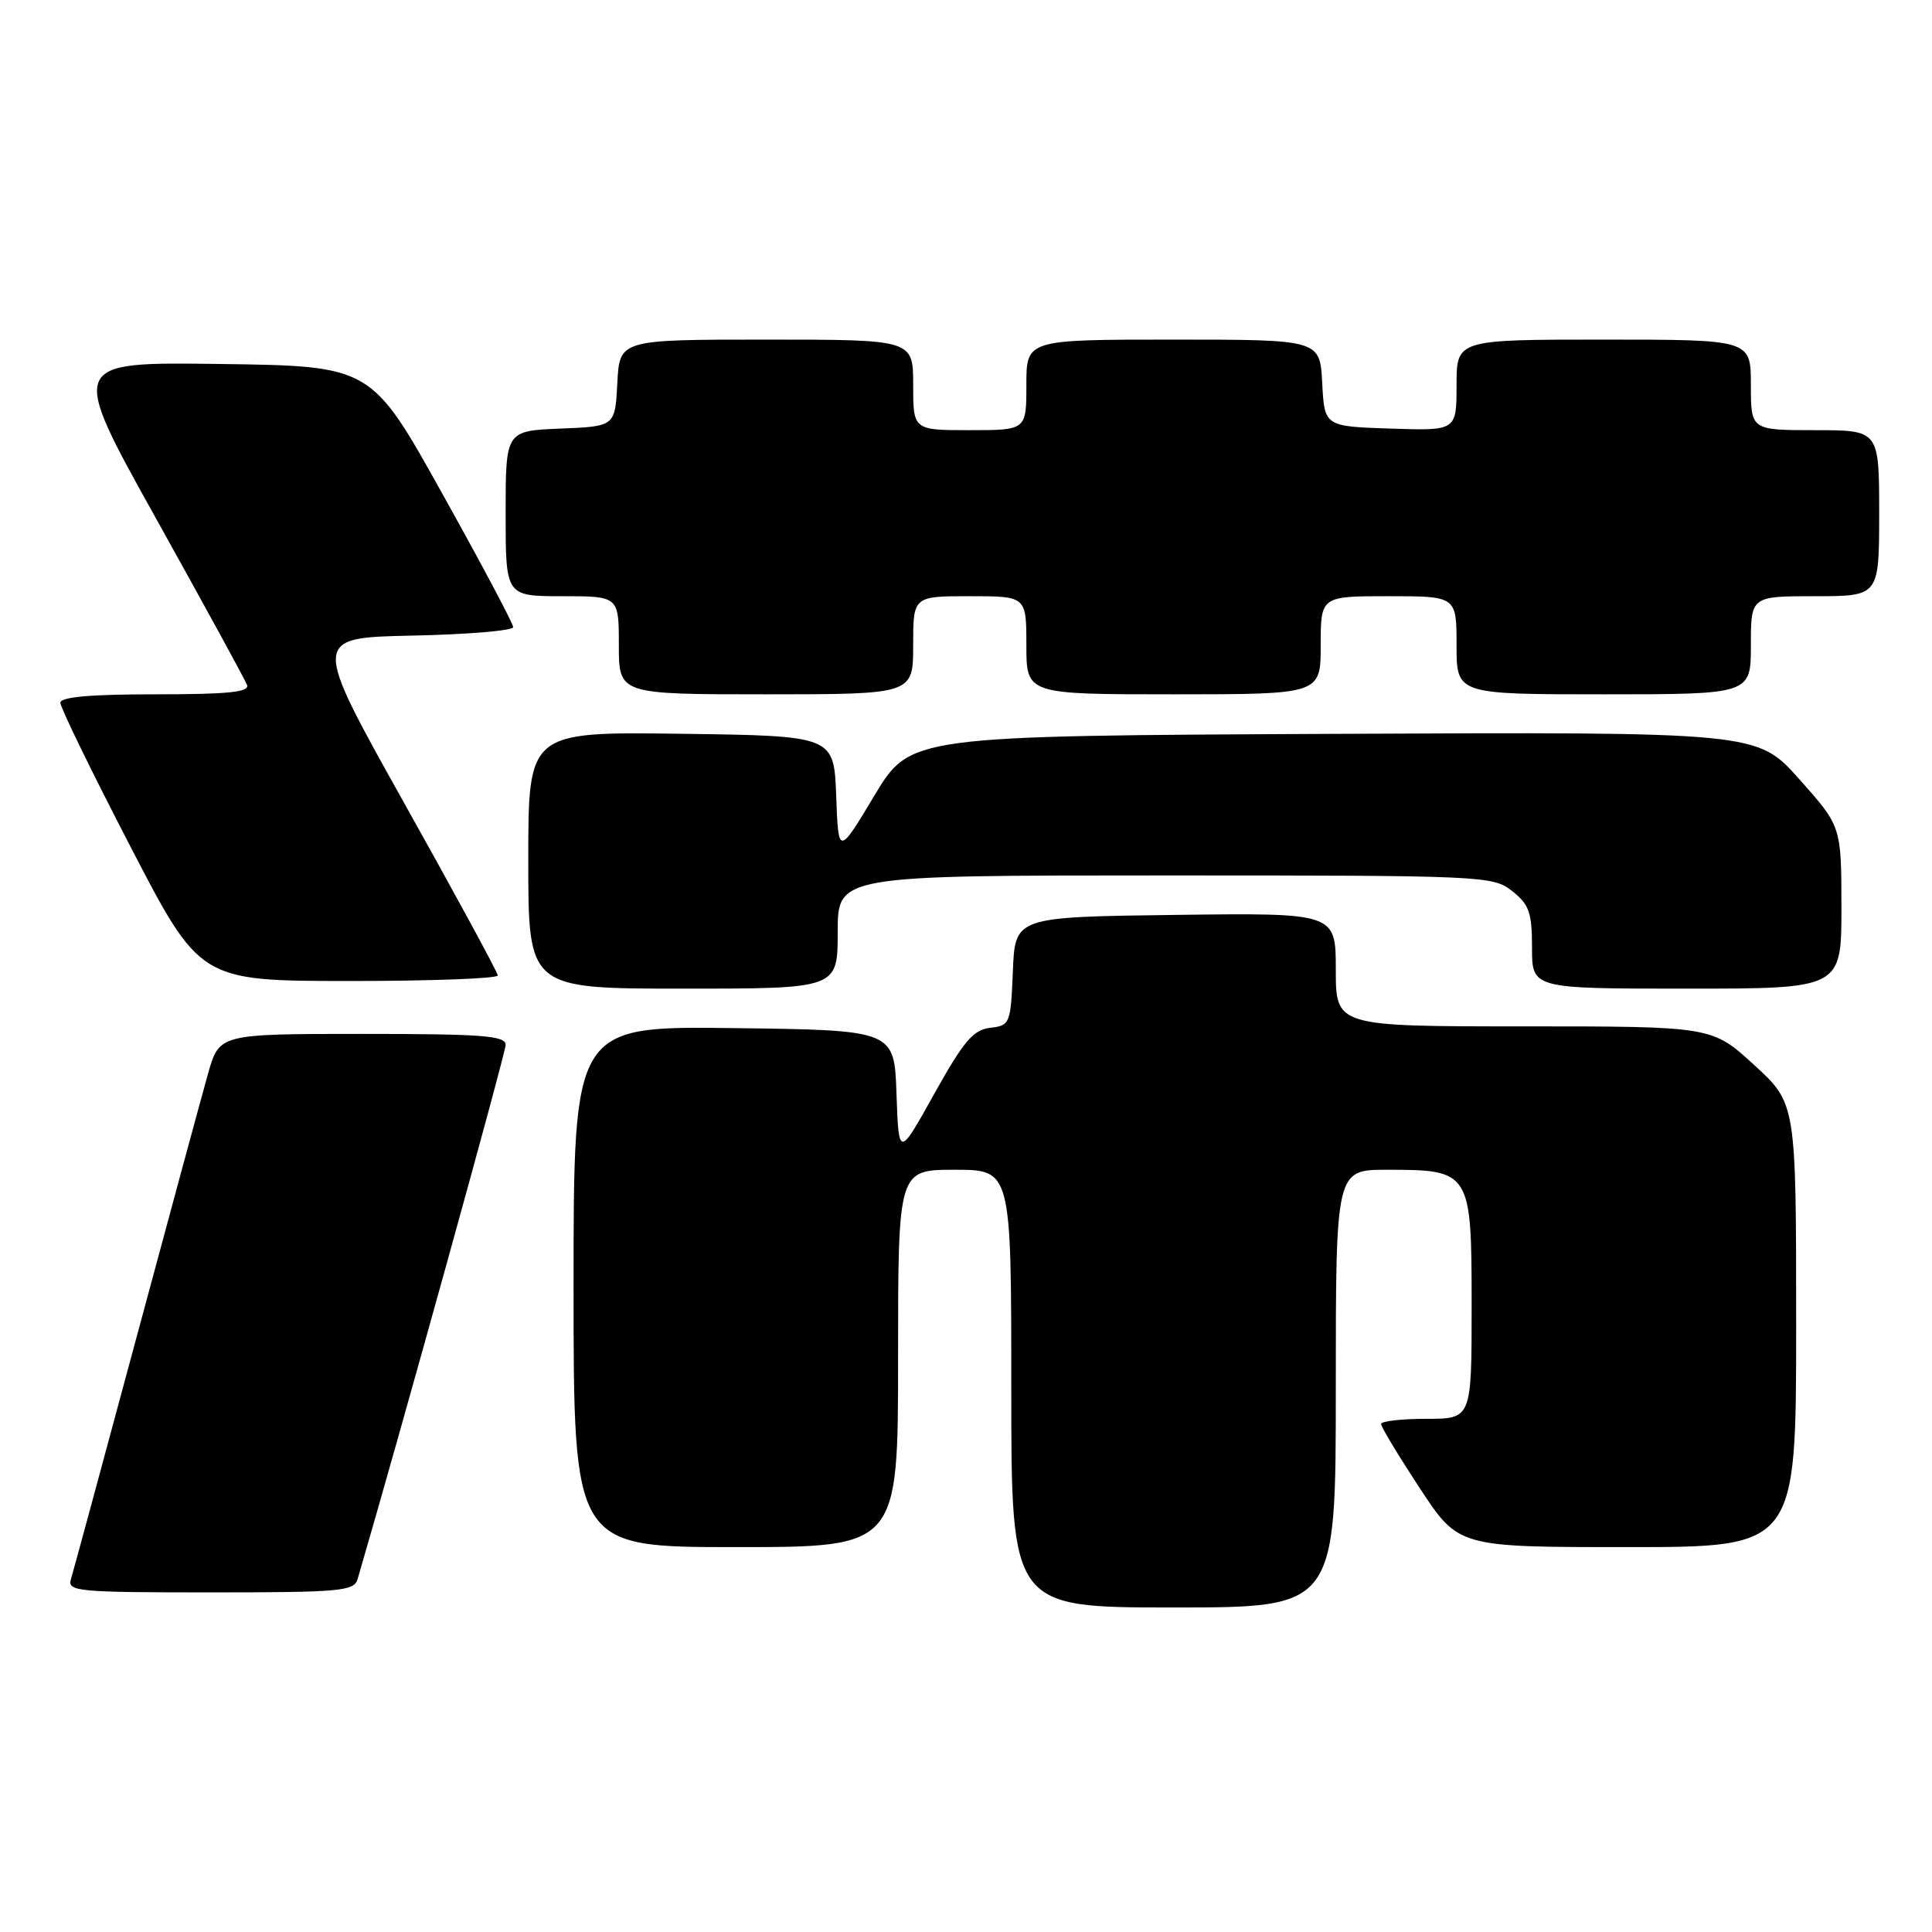 <?xml version="1.0" encoding="UTF-8" standalone="no"?>
<!DOCTYPE svg PUBLIC "-//W3C//DTD SVG 1.1//EN" "http://www.w3.org/Graphics/SVG/1.1/DTD/svg11.dtd" >
<svg xmlns="http://www.w3.org/2000/svg" xmlns:xlink="http://www.w3.org/1999/xlink" version="1.1" viewBox="0 0 256 256">
 <g >
 <path fill="currentColor"
d=" M 177.00 184.00 C 177.00 155.00 177.00 155.00 183.78 155.00 C 194.88 155.00 195.00 155.19 195.00 173.06 C 195.00 188.00 195.00 188.00 189.00 188.00 C 185.70 188.00 183.00 188.31 183.00 188.69 C 183.00 189.07 185.31 192.90 188.13 197.19 C 193.25 205.00 193.25 205.00 215.63 205.00 C 238.00 205.00 238.00 205.00 238.00 175.60 C 238.00 146.20 238.00 146.20 232.42 141.10 C 226.84 136.00 226.84 136.00 201.92 136.00 C 177.00 136.00 177.00 136.00 177.00 128.48 C 177.00 120.96 177.00 120.96 155.75 121.23 C 134.50 121.50 134.50 121.50 134.21 128.69 C 133.92 135.67 133.84 135.88 131.21 136.19 C 128.96 136.45 127.70 137.94 123.79 144.94 C 119.09 153.39 119.09 153.39 118.79 144.94 C 118.50 136.50 118.50 136.50 97.25 136.23 C 76.00 135.96 76.00 135.96 76.00 170.48 C 76.00 205.00 76.00 205.00 97.50 205.00 C 119.00 205.00 119.00 205.00 119.00 180.00 C 119.00 155.00 119.00 155.00 126.50 155.00 C 134.00 155.00 134.00 155.00 134.00 184.00 C 134.00 213.00 134.00 213.00 155.50 213.00 C 177.00 213.00 177.00 213.00 177.00 184.00 Z  M 47.38 209.25 C 52.84 190.61 67.00 139.53 67.00 138.46 C 67.00 137.23 63.98 137.00 48.03 137.00 C 29.06 137.00 29.06 137.00 27.57 142.25 C 26.76 145.14 22.45 161.00 18.01 177.50 C 13.57 194.00 9.69 208.29 9.40 209.25 C 8.90 210.87 10.23 211.00 27.87 211.00 C 45.10 211.00 46.91 210.84 47.38 209.25 Z  M 111.00 123.50 C 111.00 116.00 111.00 116.00 154.37 116.00 C 196.72 116.00 197.79 116.05 200.37 118.07 C 202.63 119.86 203.00 120.90 203.00 125.57 C 203.00 131.00 203.00 131.00 223.50 131.00 C 244.00 131.00 244.00 131.00 244.00 120.25 C 243.99 109.50 243.99 109.50 238.41 103.24 C 232.83 96.98 232.83 96.98 176.72 97.24 C 120.62 97.50 120.62 97.50 115.85 105.44 C 111.09 113.37 111.09 113.37 110.80 105.44 C 110.50 97.50 110.50 97.50 90.25 97.23 C 70.00 96.96 70.00 96.96 70.00 113.98 C 70.00 131.00 70.00 131.00 90.50 131.00 C 111.00 131.00 111.00 131.00 111.00 123.50 Z  M 65.96 129.25 C 65.94 128.84 60.38 118.60 53.61 106.50 C 41.30 84.50 41.30 84.50 54.65 84.22 C 61.99 84.07 68.00 83.56 68.00 83.10 C 68.00 82.63 63.77 74.66 58.59 65.38 C 49.19 48.50 49.19 48.50 29.16 48.23 C 9.12 47.96 9.12 47.96 20.69 68.73 C 27.05 80.15 32.47 90.06 32.73 90.75 C 33.10 91.71 30.28 92.00 20.61 92.00 C 11.92 92.00 8.00 92.35 8.00 93.13 C 8.00 93.75 12.16 102.29 17.25 112.11 C 26.50 129.97 26.50 129.97 46.25 129.99 C 57.11 129.99 65.98 129.66 65.96 129.25 Z  M 121.00 85.50 C 121.00 79.00 121.00 79.00 128.50 79.00 C 136.00 79.00 136.00 79.00 136.00 85.50 C 136.00 92.00 136.00 92.00 155.50 92.00 C 175.00 92.00 175.00 92.00 175.00 85.50 C 175.00 79.00 175.00 79.00 184.00 79.00 C 193.00 79.00 193.00 79.00 193.00 85.50 C 193.00 92.00 193.00 92.00 212.50 92.00 C 232.00 92.00 232.00 92.00 232.00 85.50 C 232.00 79.00 232.00 79.00 240.50 79.00 C 249.00 79.00 249.00 79.00 249.00 68.00 C 249.00 57.00 249.00 57.00 240.50 57.00 C 232.00 57.00 232.00 57.00 232.00 51.00 C 232.00 45.00 232.00 45.00 212.50 45.00 C 193.00 45.00 193.00 45.00 193.00 51.04 C 193.00 57.08 193.00 57.08 184.25 56.79 C 175.50 56.50 175.50 56.50 175.20 50.75 C 174.90 45.00 174.90 45.00 155.45 45.00 C 136.00 45.00 136.00 45.00 136.00 51.00 C 136.00 57.00 136.00 57.00 128.50 57.00 C 121.00 57.00 121.00 57.00 121.00 51.00 C 121.00 45.00 121.00 45.00 101.55 45.00 C 82.10 45.00 82.10 45.00 81.80 50.75 C 81.50 56.50 81.50 56.50 74.25 56.79 C 67.00 57.09 67.00 57.09 67.00 68.04 C 67.00 79.00 67.00 79.00 74.50 79.00 C 82.00 79.00 82.00 79.00 82.00 85.50 C 82.00 92.00 82.00 92.00 101.50 92.00 C 121.00 92.00 121.00 92.00 121.00 85.50 Z "/>
</g>
</svg>